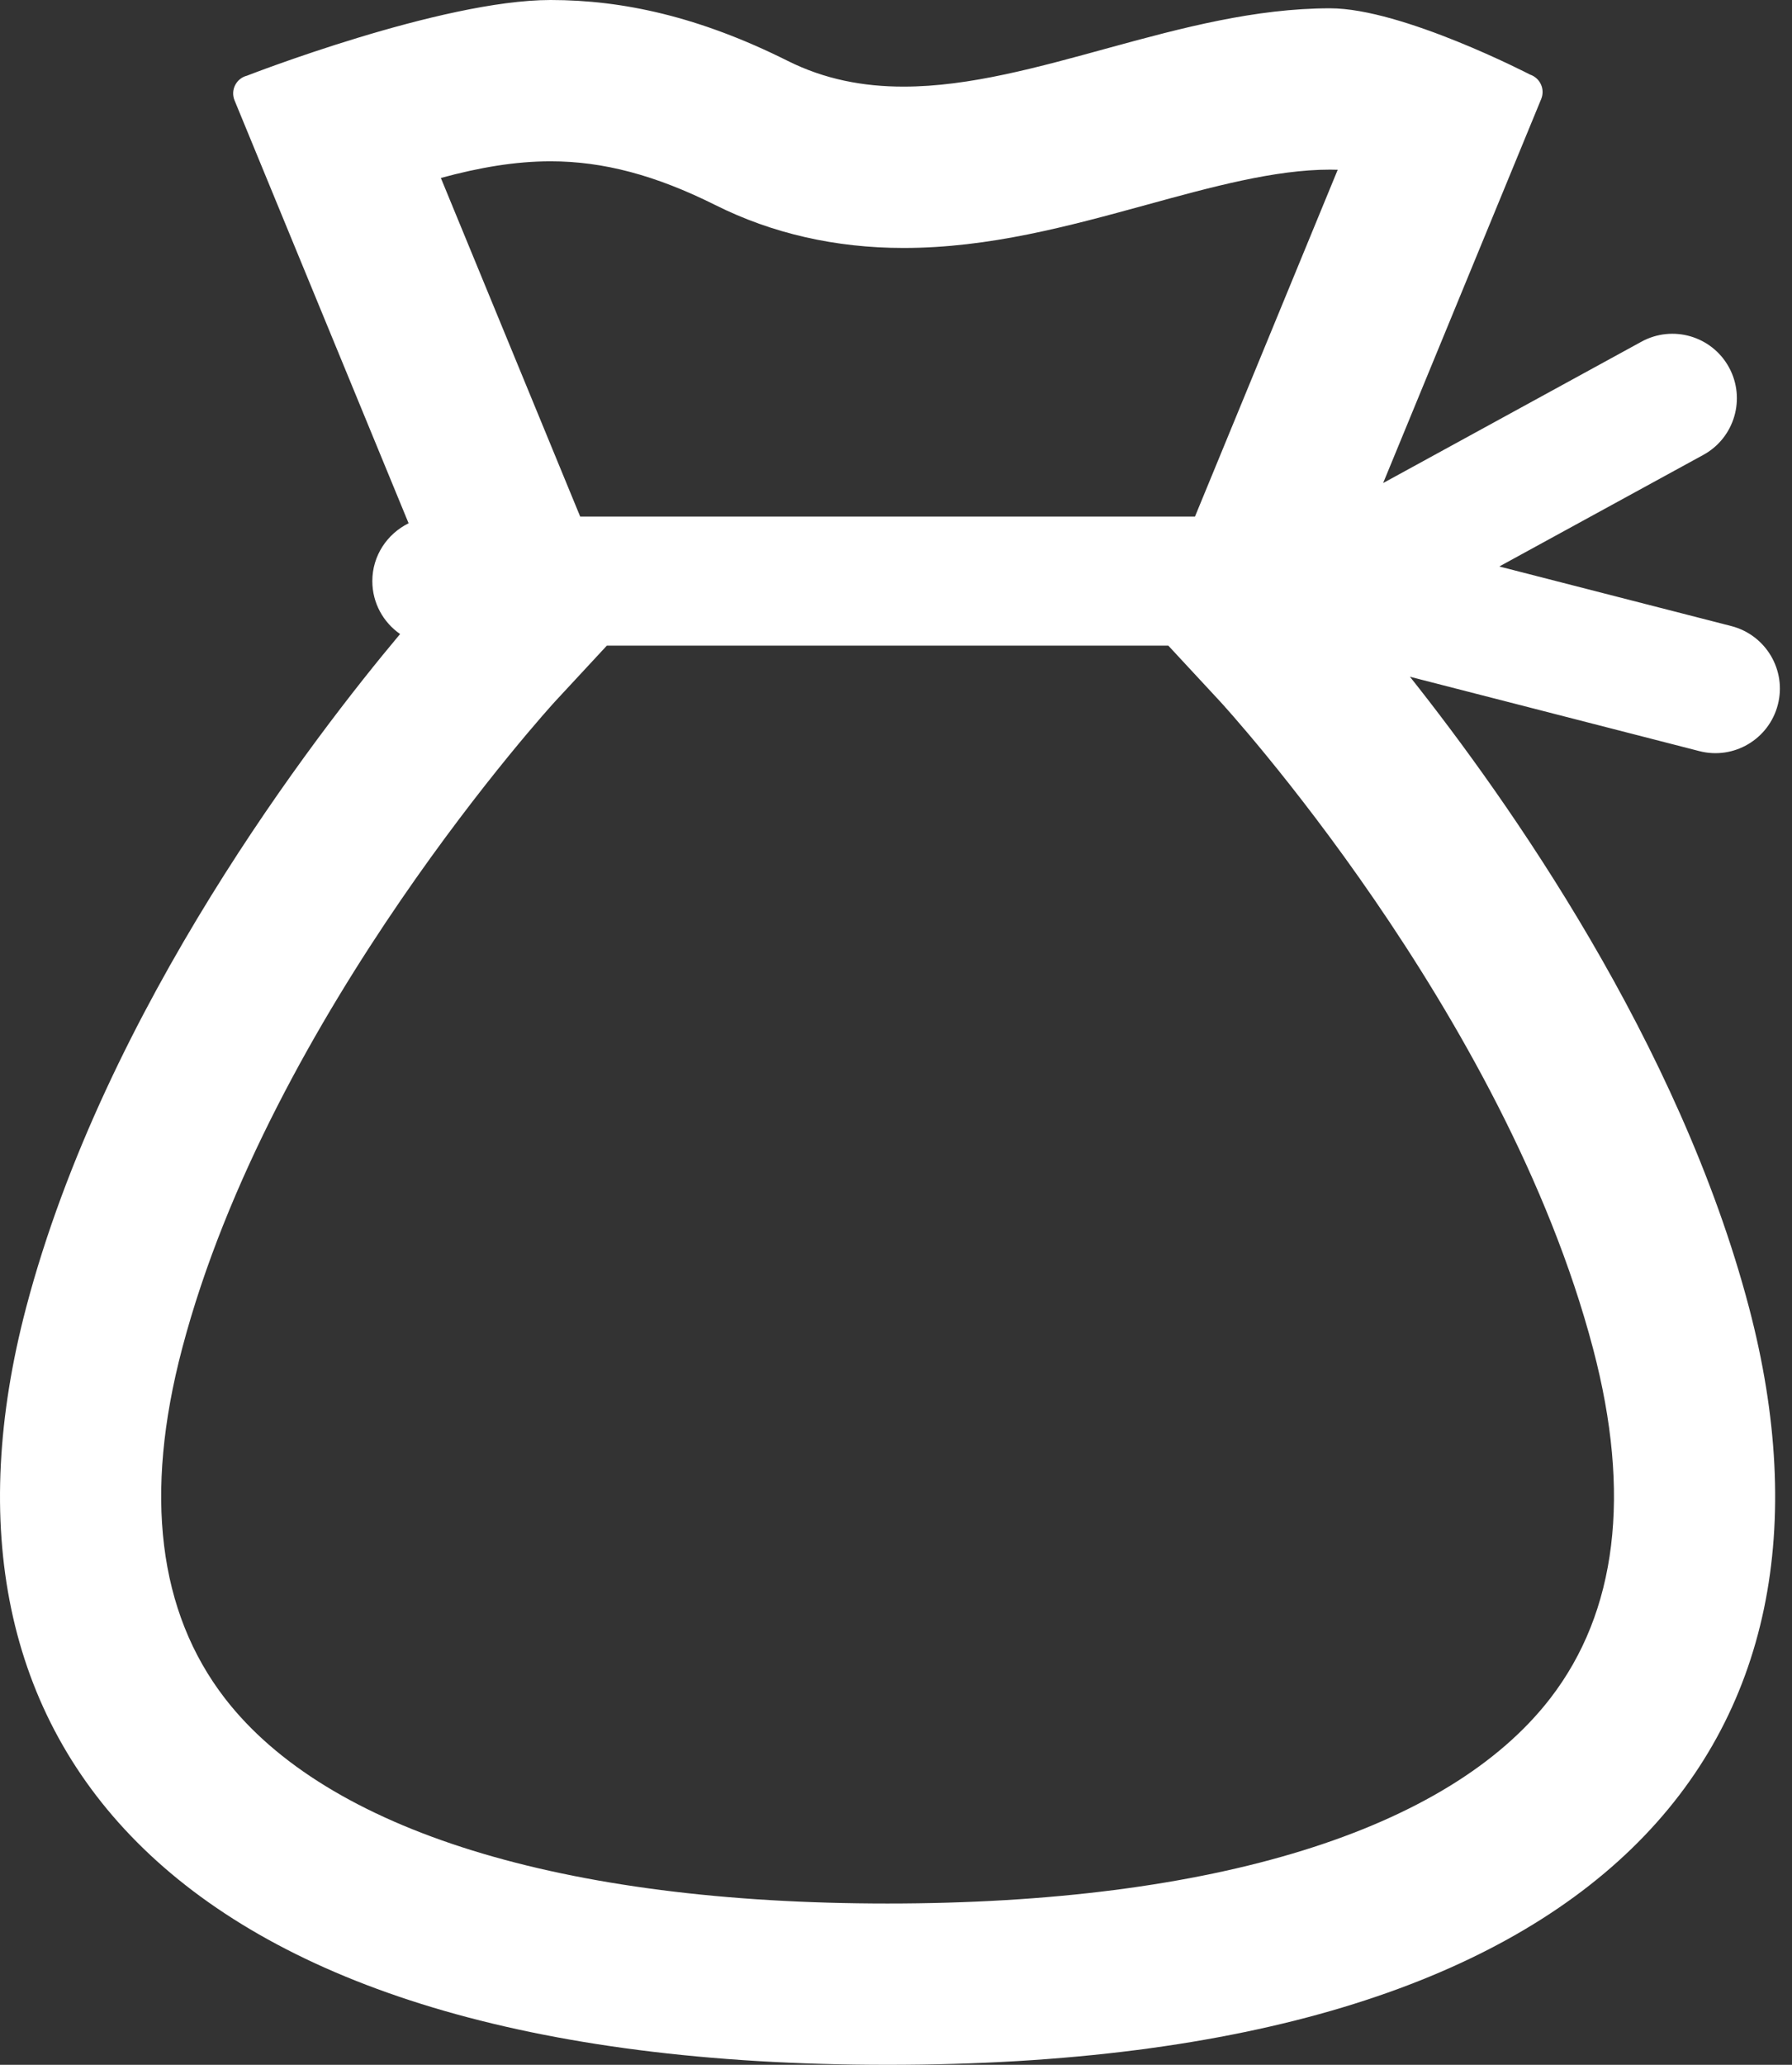 <svg width="79" height="91" viewBox="0 0 79 91" fill="none" xmlns="http://www.w3.org/2000/svg">
<rect x="0" y="0" width="79" height="91" fill="#333333" stroke="none"/>
<path d="M78.376 31.056C78.768 29.537 77.851 27.988 76.329 27.593L66.096 24.966L75.091 20.048C76.468 19.295 76.974 17.565 76.221 16.188C75.468 14.81 73.738 14.305 72.361 15.06L60.975 21.289L67.945 4.36C68.028 4.155 68.026 3.921 67.931 3.719C67.84 3.516 67.665 3.36 67.454 3.288C67.454 3.288 61.822 0.366 58.639 0.366C52.054 0.366 45.656 3.818 39.832 3.818C38.069 3.818 36.358 3.502 34.714 2.677C30.846 0.744 27.469 0 24.273 0C19.443 0 10.89 3.335 10.89 3.335C10.662 3.391 10.471 3.544 10.365 3.755C10.259 3.963 10.251 4.207 10.34 4.424L18.013 23.061C17.069 23.528 16.414 24.488 16.414 25.61C16.414 26.577 16.899 27.429 17.638 27.943C13.887 32.414 4.636 44.392 1.151 57.63C-3.873 76.728 7.332 91 39.13 91C70.925 91 82.131 76.728 77.107 57.63C74.033 45.955 66.473 35.258 62.158 29.826L74.916 33.103C76.435 33.495 77.984 32.578 78.376 31.056ZM24.273 7.109C26.597 7.109 28.905 7.723 31.535 9.037C34.042 10.292 36.834 10.928 39.833 10.928C43.613 10.928 47.134 9.961 50.539 9.028C53.452 8.229 56.201 7.476 58.639 7.476L58.973 7.482L52.68 22.767H25.578L19.435 7.843C21.124 7.384 22.709 7.109 24.273 7.109ZM68.348 74.843C63.849 80.677 53.474 83.891 39.13 83.891C24.784 83.891 14.408 80.677 9.91 74.843C6.974 71.033 6.338 65.851 8.027 59.441C11.92 44.645 24.351 31.045 24.47 30.915L26.753 28.454H51.505L53.788 30.915C53.913 31.051 66.313 44.55 70.231 59.441C71.919 65.851 71.283 71.033 68.348 74.843Z" fill="white"/>
</svg>
